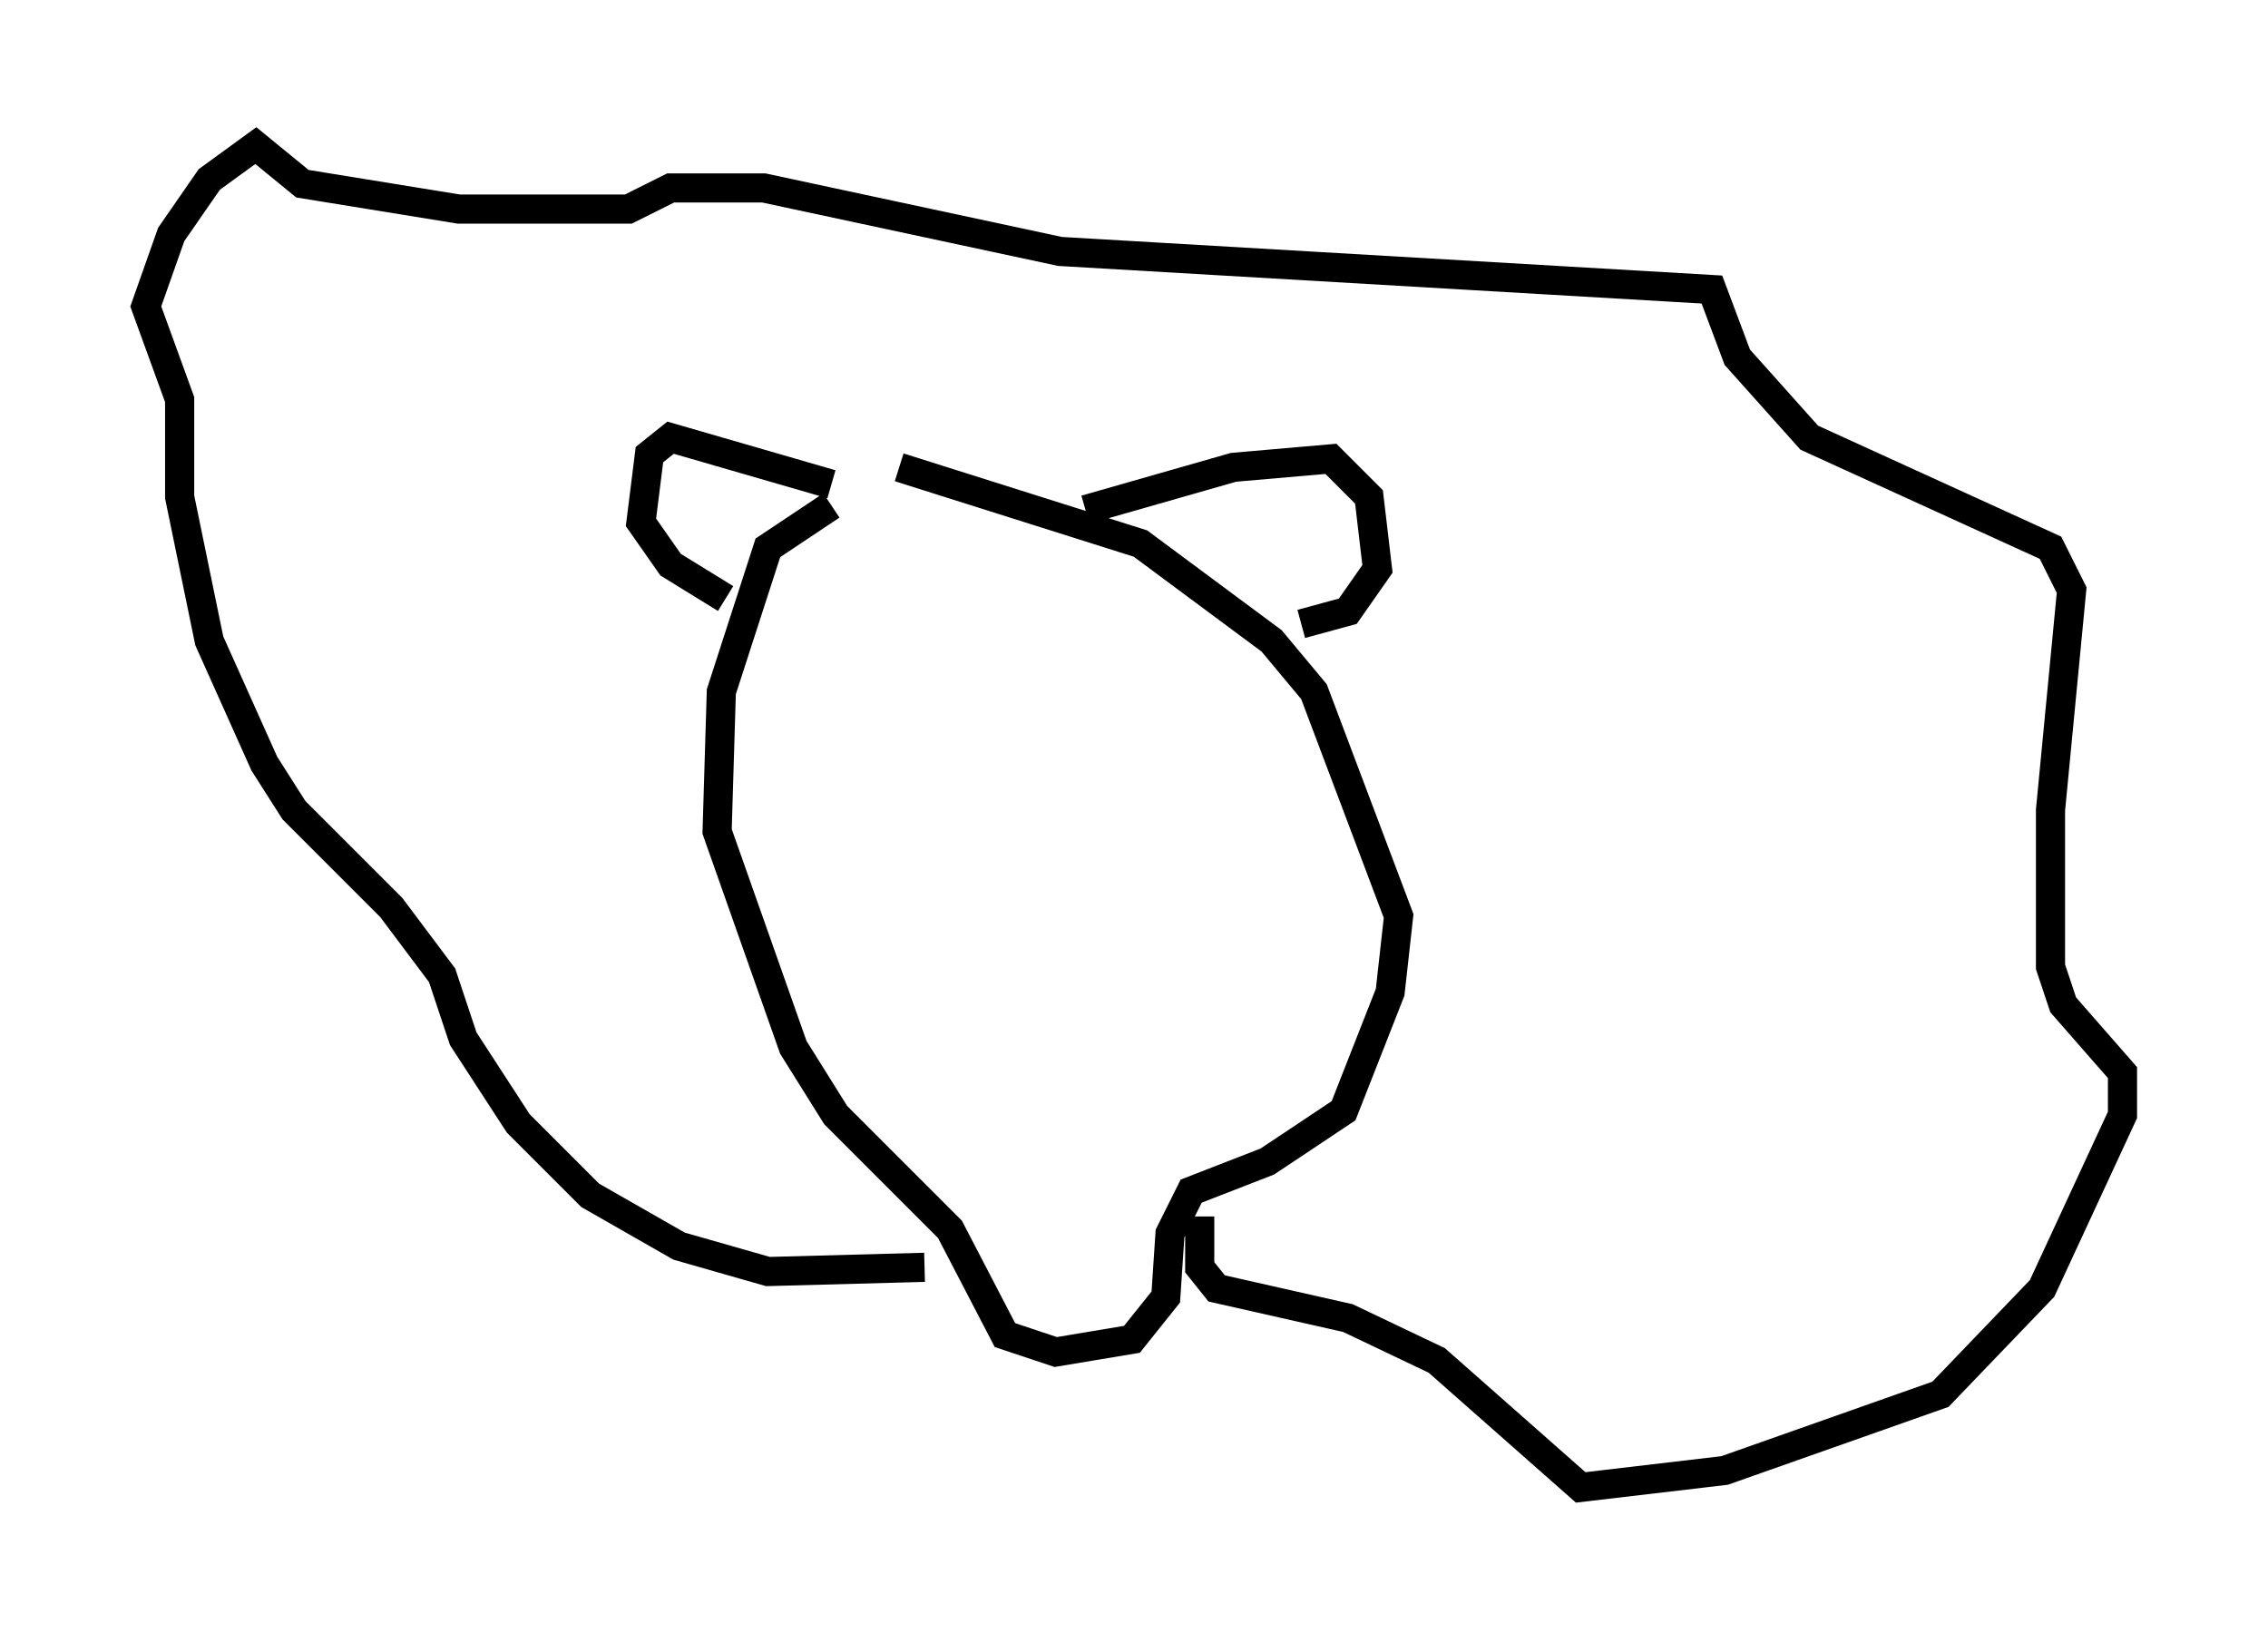 <?xml version="1.0" encoding="utf-8" ?>
<svg baseProfile="full" height="56.045" version="1.1" width="77.832" xmlns="http://www.w3.org/2000/svg" xmlns:ev="http://www.w3.org/2001/xml-events" xmlns:xlink="http://www.w3.org/1999/xlink"><defs /><rect fill="white" height="56.045" width="77.832" x="0" y="0" /><path d="M31.436, 16.765 m-2.905, 0.581 l-2.179, 1.453 -1.598, 4.939 l-0.145, 4.793 2.615, 7.408 l1.453, 2.324 3.922, 3.922 l1.888, 3.631 1.743, 0.581 l2.615, -0.436 1.162, -1.453 l0.145, -2.179 0.726, -1.453 l2.615, -1.017 2.615, -1.743 l1.598, -4.067 0.291, -2.615 l-2.905, -7.698 -1.453, -1.743 l-4.503, -3.341 -8.279, -2.615 m6.391, 1.453 l5.084, -1.453 3.341, -0.291 l1.307, 1.307 0.291, 2.469 l-1.017, 1.453 -1.598, 0.436 m-16.123, -4.793 l-5.52, -1.598 -0.726, 0.581 l-0.291, 2.324 1.017, 1.453 l1.888, 1.162 m6.827, 22.95 l-5.374, 0.145 -3.05, -0.872 l-3.05, -1.743 -2.469, -2.469 l-1.888, -2.905 -0.726, -2.179 l-1.743, -2.324 -3.341, -3.341 l-1.017, -1.598 -1.888, -4.212 l-1.017, -4.939 0.0, -3.341 l-1.162, -3.196 0.872, -2.469 l1.307, -1.888 1.598, -1.162 l1.598, 1.307 5.374, 0.872 l5.81, 0.0 1.453, -0.726 l3.196, 0.0 10.168, 2.179 l22.369, 1.307 0.872, 2.324 l2.469, 2.76 8.279, 3.777 l0.726, 1.453 -0.726, 7.553 l0.0, 5.374 0.436, 1.307 l2.034, 2.324 0.0, 1.453 l-2.76, 5.955 -3.486, 3.631 l-7.408, 2.615 -4.939, 0.581 l-4.939, -4.358 -3.05, -1.453 l-4.503, -1.017 -0.581, -0.726 l0.0, -1.743 " fill="none" stroke="black" stroke-width="1" /></svg>